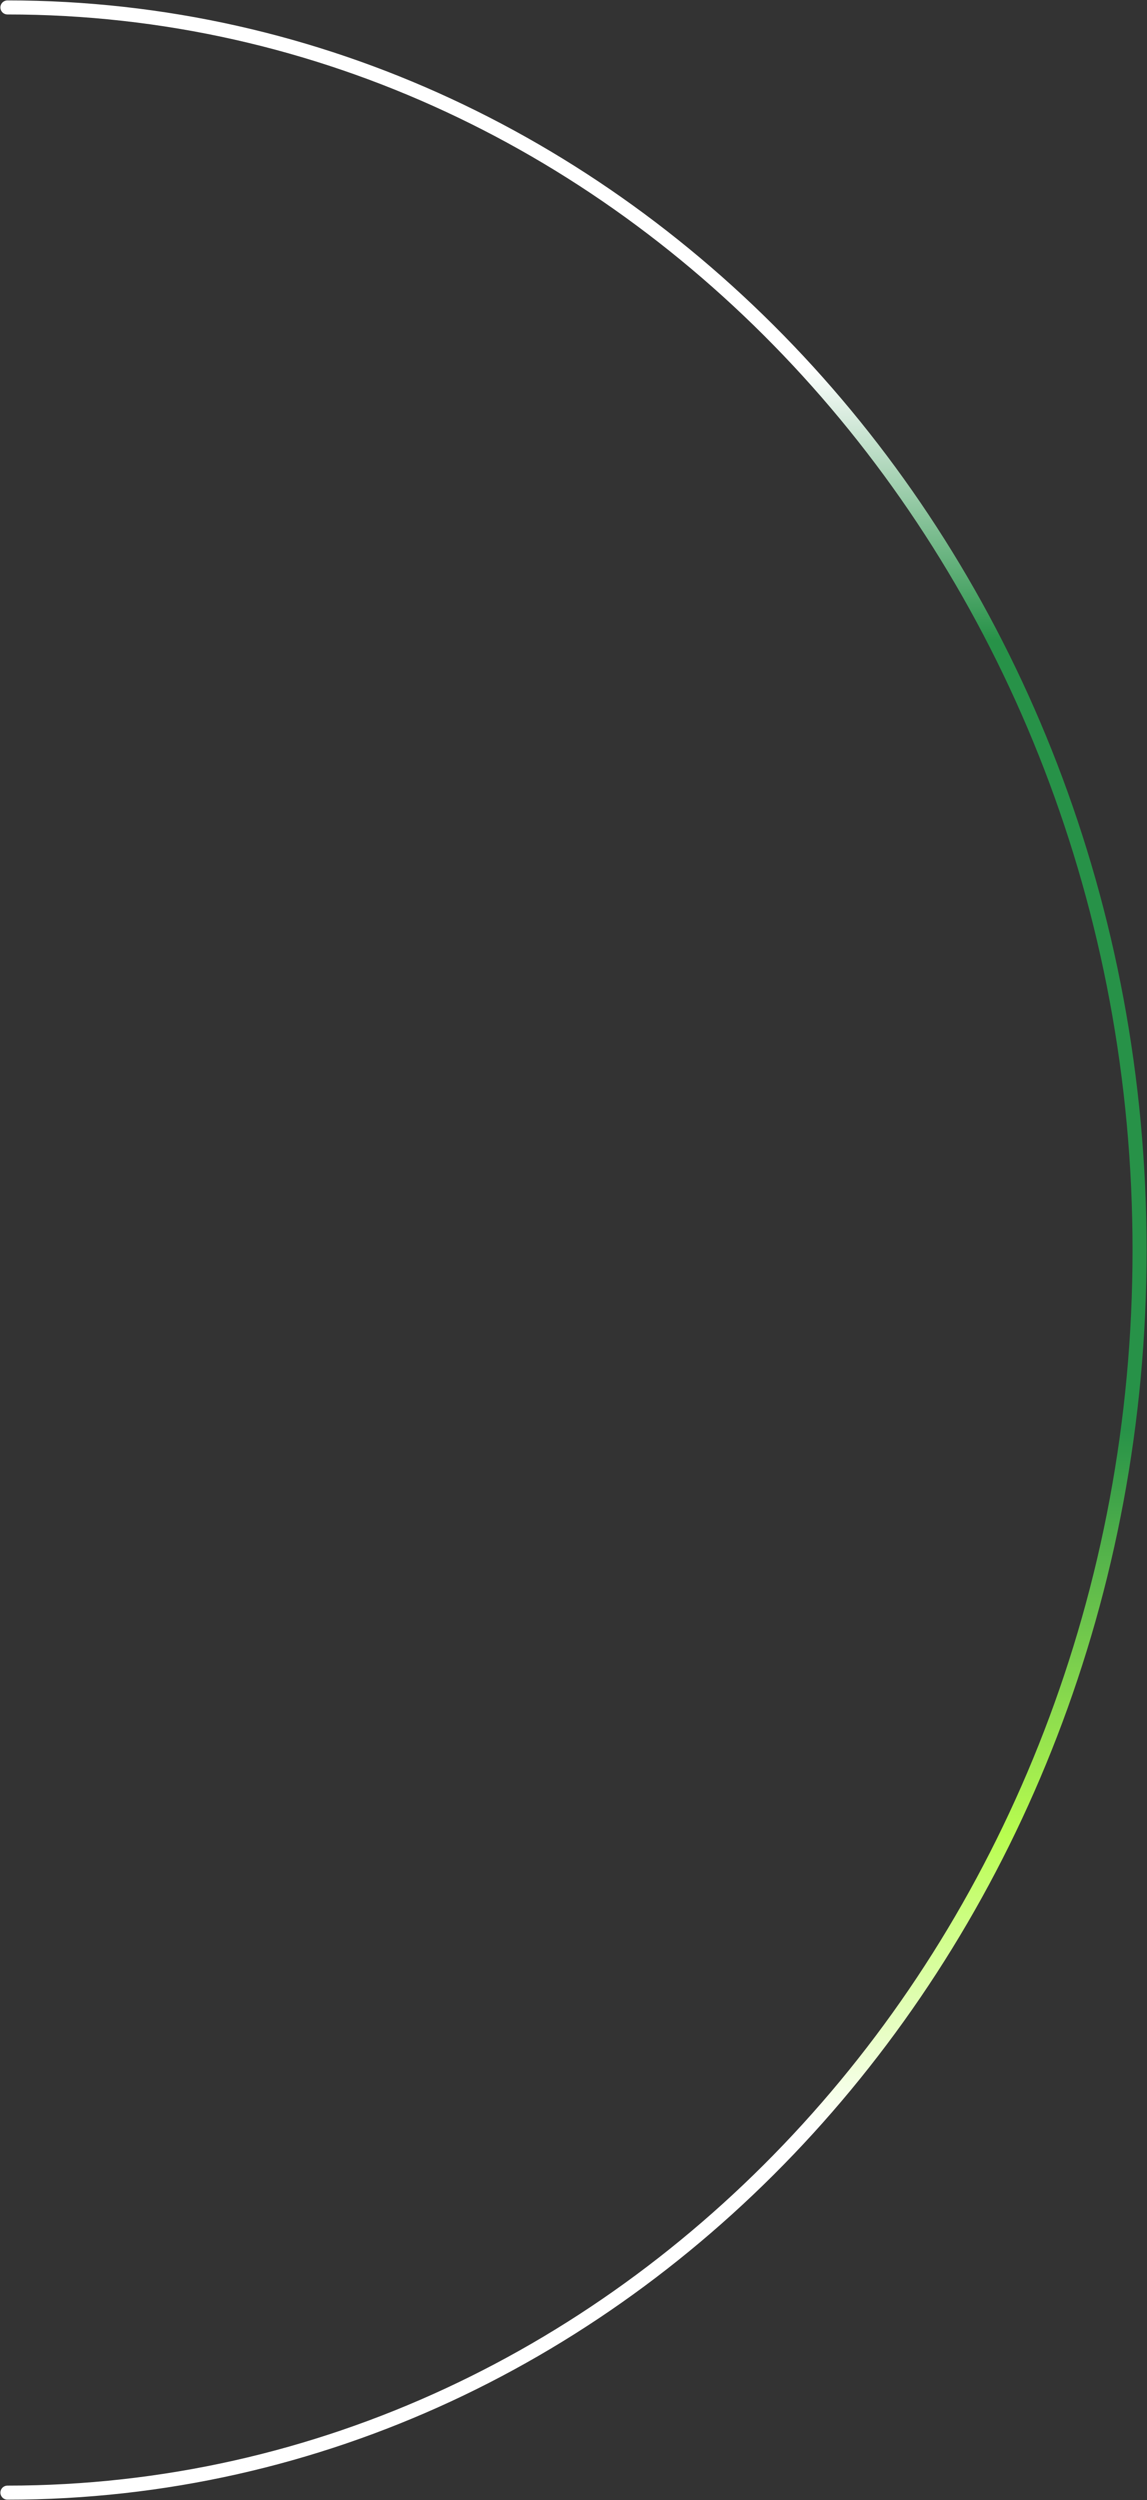 <svg width="463" height="1009" viewBox="0 0 463 1009" fill="none" xmlns="http://www.w3.org/2000/svg">
<rect x="0" y="0" width="463" height="1009" fill="#333333" stroke="none"/>
<path d="M3 3C255.394 3 460 227.529 460 504.5C460 781.471 255.394 1006 3 1006" stroke="url(#paint0_linear_195_664)" stroke-width="5.67" stroke-linecap="round" stroke-linejoin="round"/>
<defs>
<linearGradient id="paint0_linear_195_664" x1="231.5" y1="859.847" x2="231.5" y2="148.208" gradientUnits="userSpaceOnUse">
<stop stop-color="white"/>
<stop offset="0.167" stop-color="#B9FD50"/>
<stop offset="0.398" stop-color="#279248"/>
<stop offset="0.607" stop-color="#279248"/>
<stop offset="0.845" stop-color="#279248"/>
<stop offset="1" stop-color="white"/>
</linearGradient>
</defs>
</svg>
